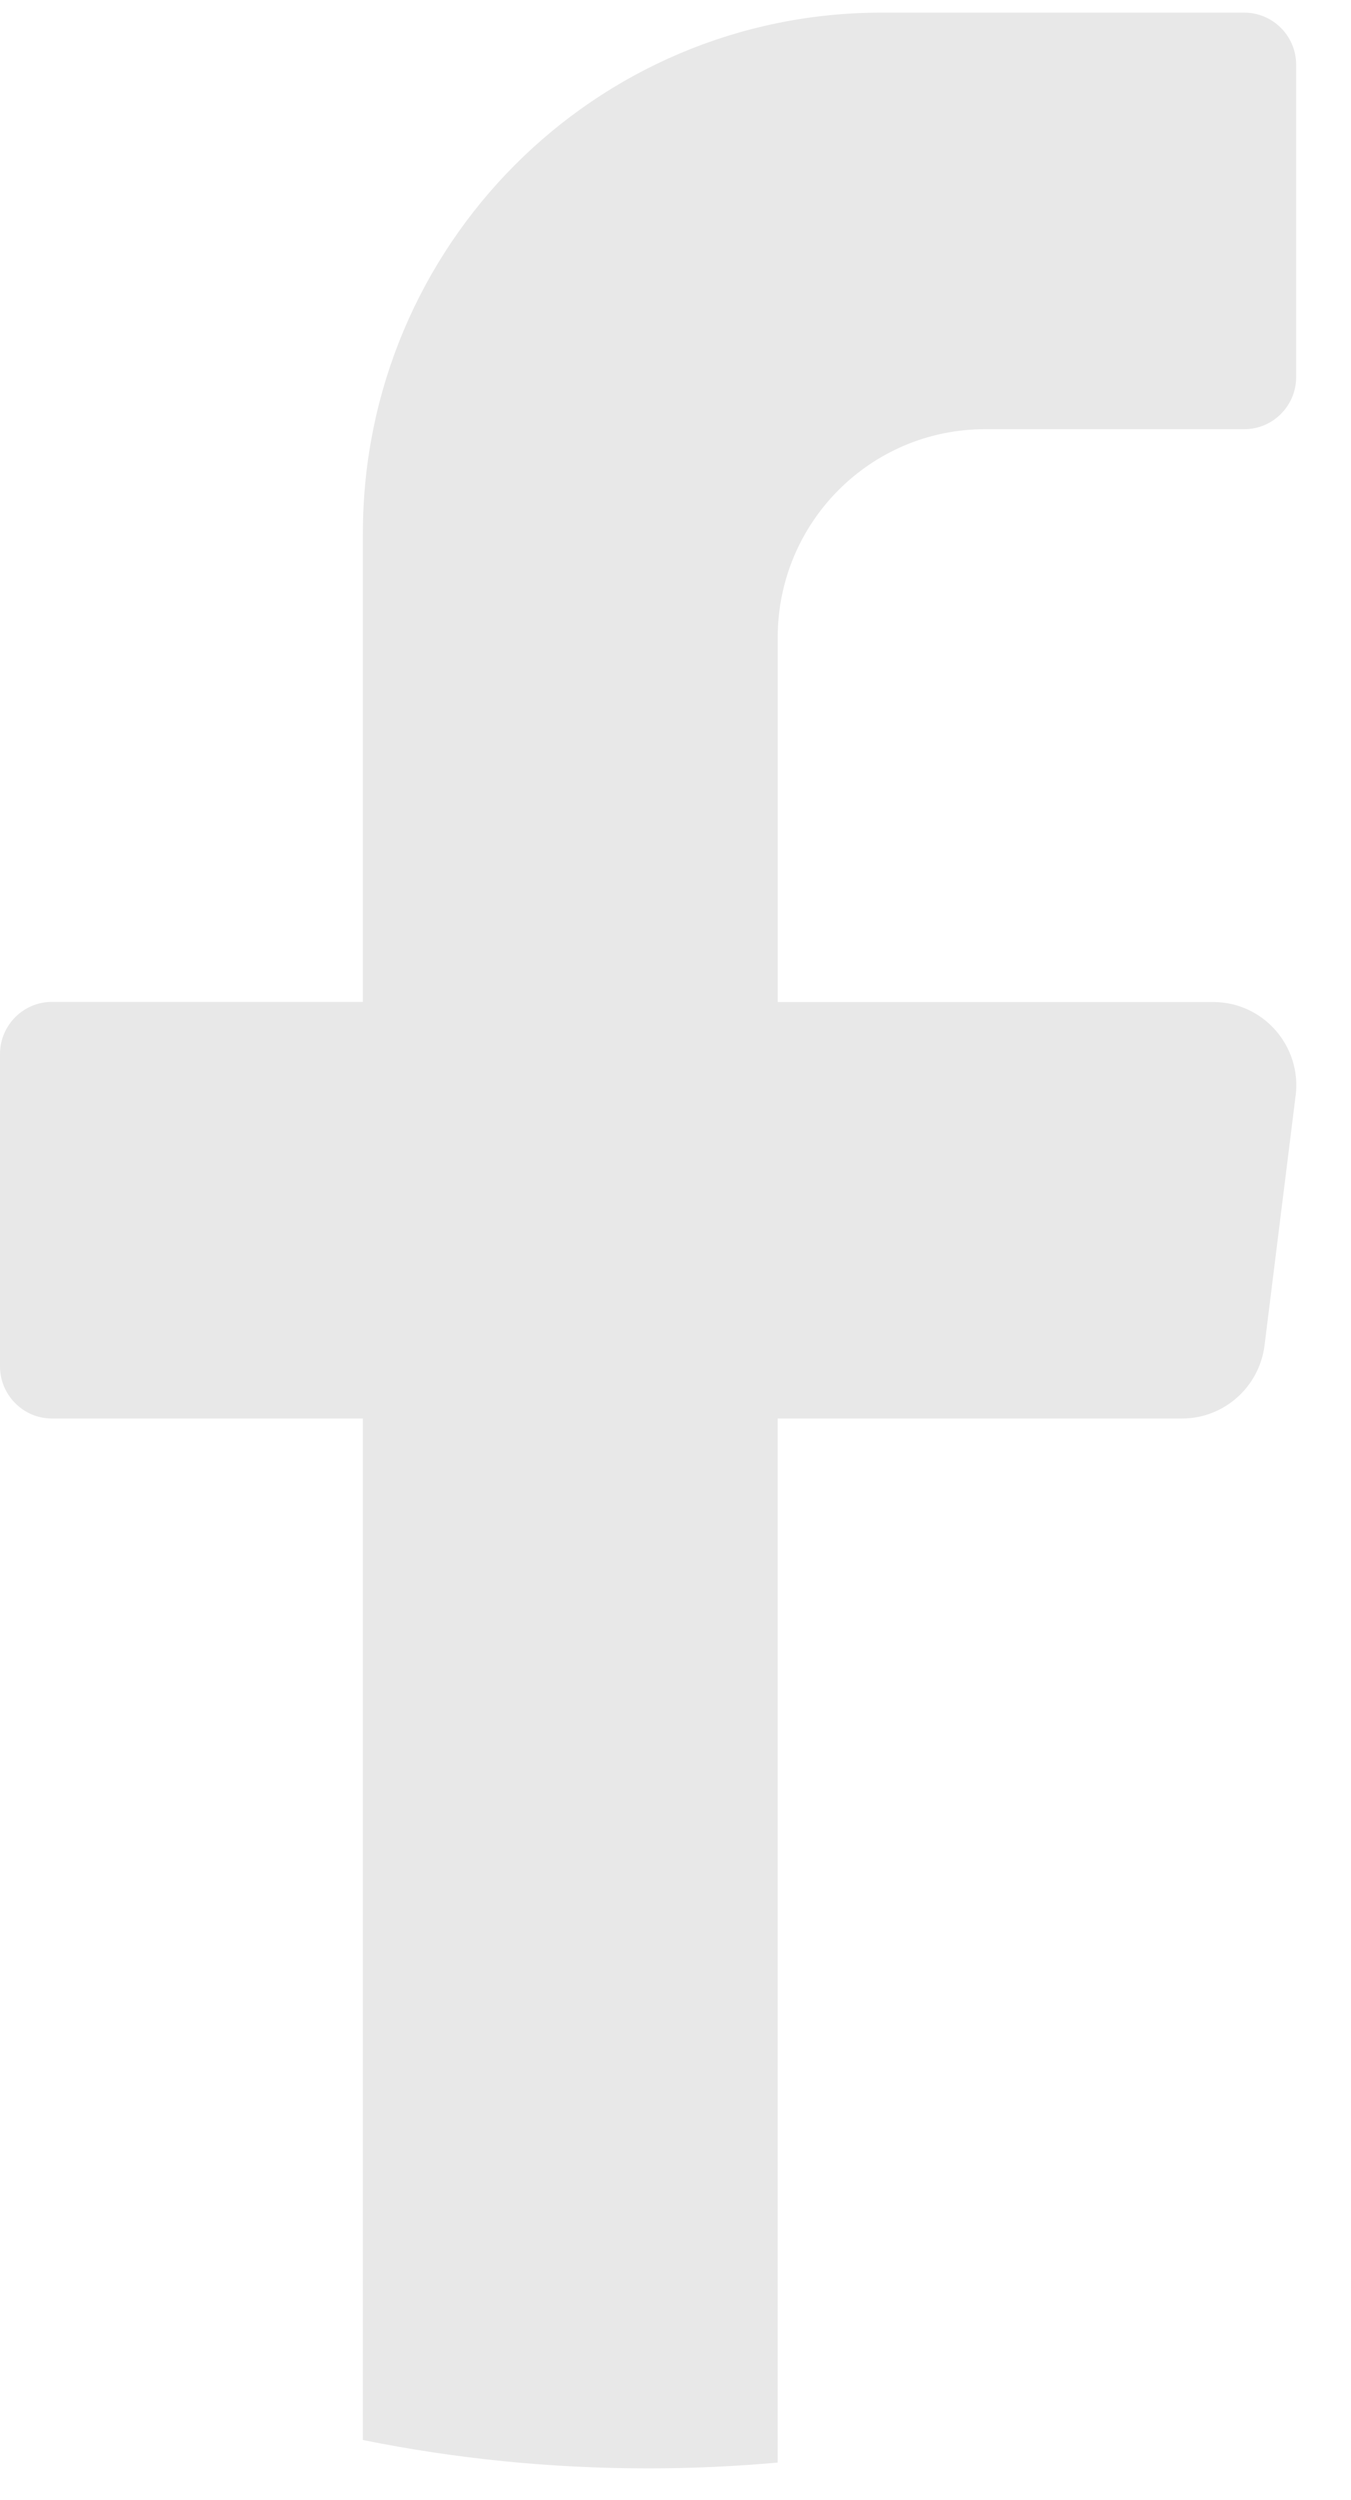 <svg width="20" height="37" viewBox="0 0 20 37" fill="none" xmlns="http://www.w3.org/2000/svg">
<path d="M19.18 16.216L18.72 19.912C18.642 20.529 18.119 20.994 17.499 20.994H11.512V36.446C10.881 36.503 10.241 36.532 9.594 36.532C8.148 36.532 6.736 36.388 5.372 36.112V20.994H0.768C0.345 20.994 0 20.647 0 20.223V15.599C0 15.175 0.345 14.828 0.768 14.828H5.372V7.893C5.372 3.636 8.808 0.187 13.049 0.187H18.421C18.843 0.187 19.188 0.533 19.188 0.957V5.582C19.188 6.006 18.843 6.352 18.421 6.352H14.582C12.887 6.352 11.513 7.731 11.513 9.435V14.83H17.96C18.7 14.83 19.272 15.48 19.181 16.217L19.18 16.216Z" fill="#E8E8E8"/>
</svg>
